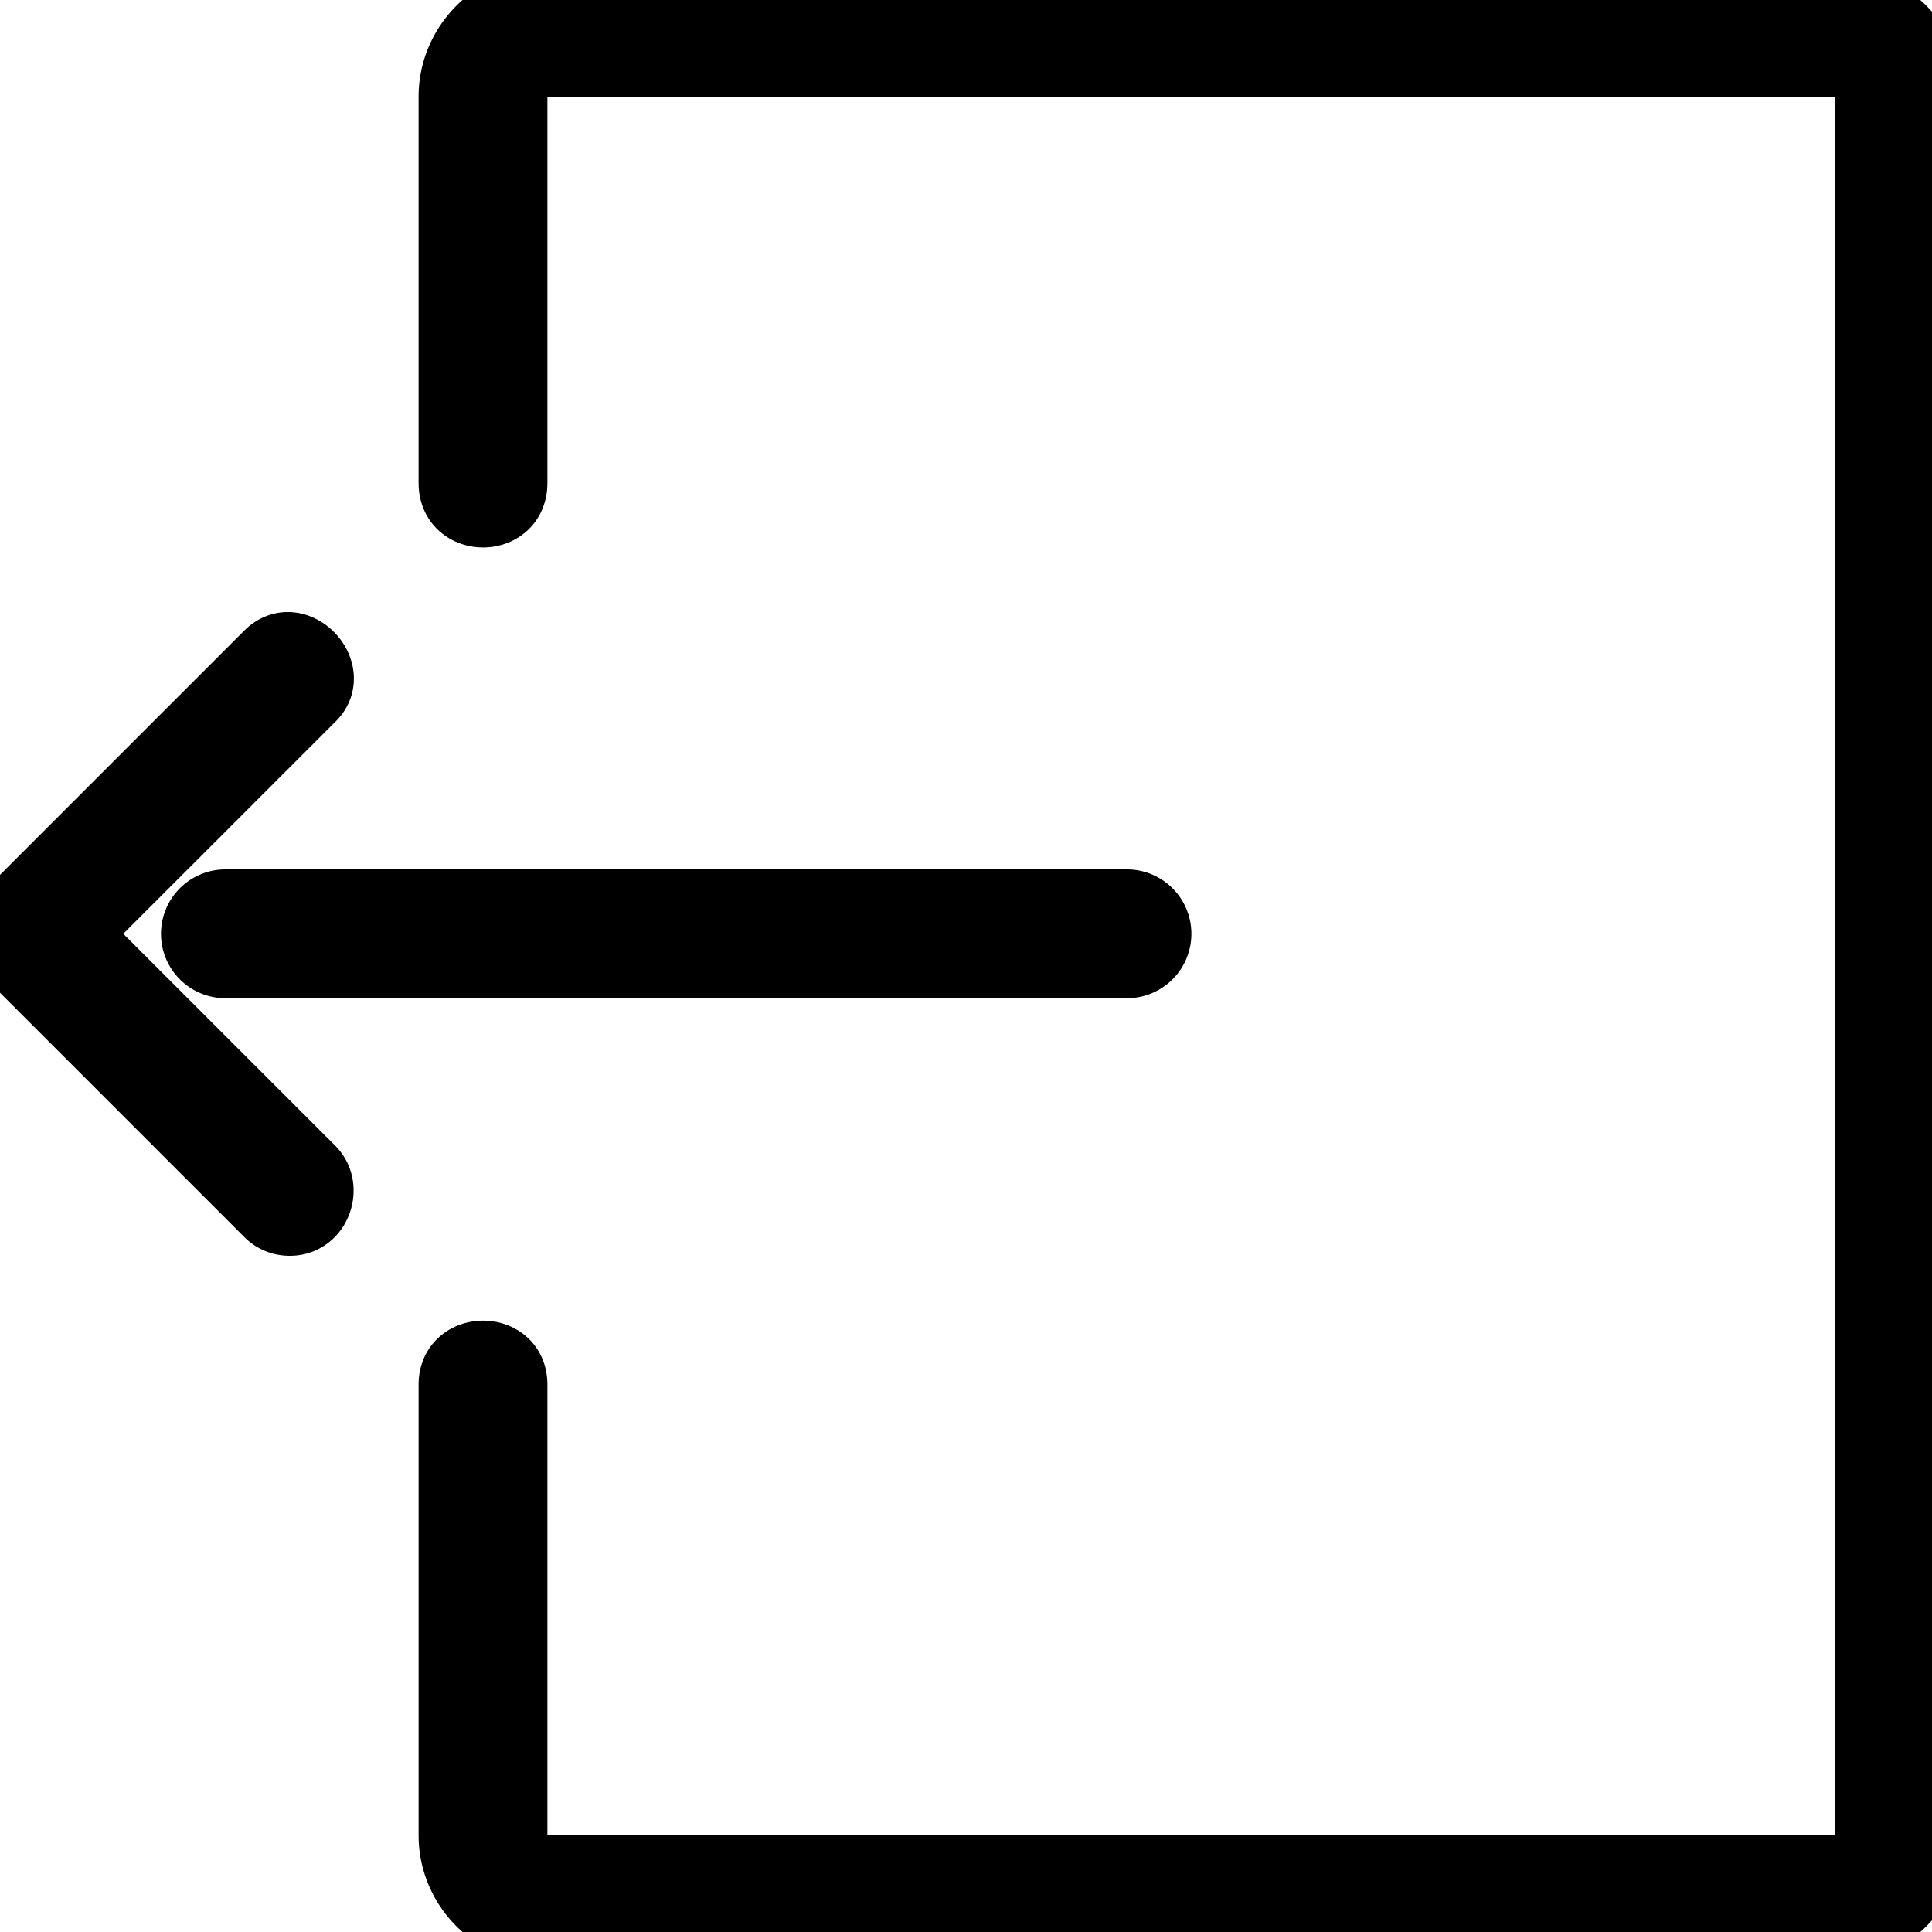 <svg xmlns="http://www.w3.org/2000/svg" width="800" height="800" stroke="#000" viewBox="0 0 30 30"><path d="M8.5 0C7.678 0 7 .678 7 1.5v6c0 .665 1 .67 1 0v-6c0-.286.214-.5.5-.5h20c.286 0 .5.214.5.5v27c0 .286-.214.5-.5.5h-20a.49.49 0 0 1-.5-.5v-7c0-.66-1-.654-1 0v7c0 .822.678 1.5 1.5 1.5h20c.822 0 1.5-.678 1.5-1.5v-27c0-.822-.678-1.5-1.5-1.5zm-4 19c.45 0 .643-.563.354-.854L1.207 14.5l3.647-3.646c.442-.426-.254-1.16-.708-.708l-4 4a.5.5 0 0 0 0 .708l4 4c.095.097.22.146.354.146zm13-4h-14a.499.499 0 1 1 0-1h14a.499.499 0 1 1 0 1z"/></svg>
